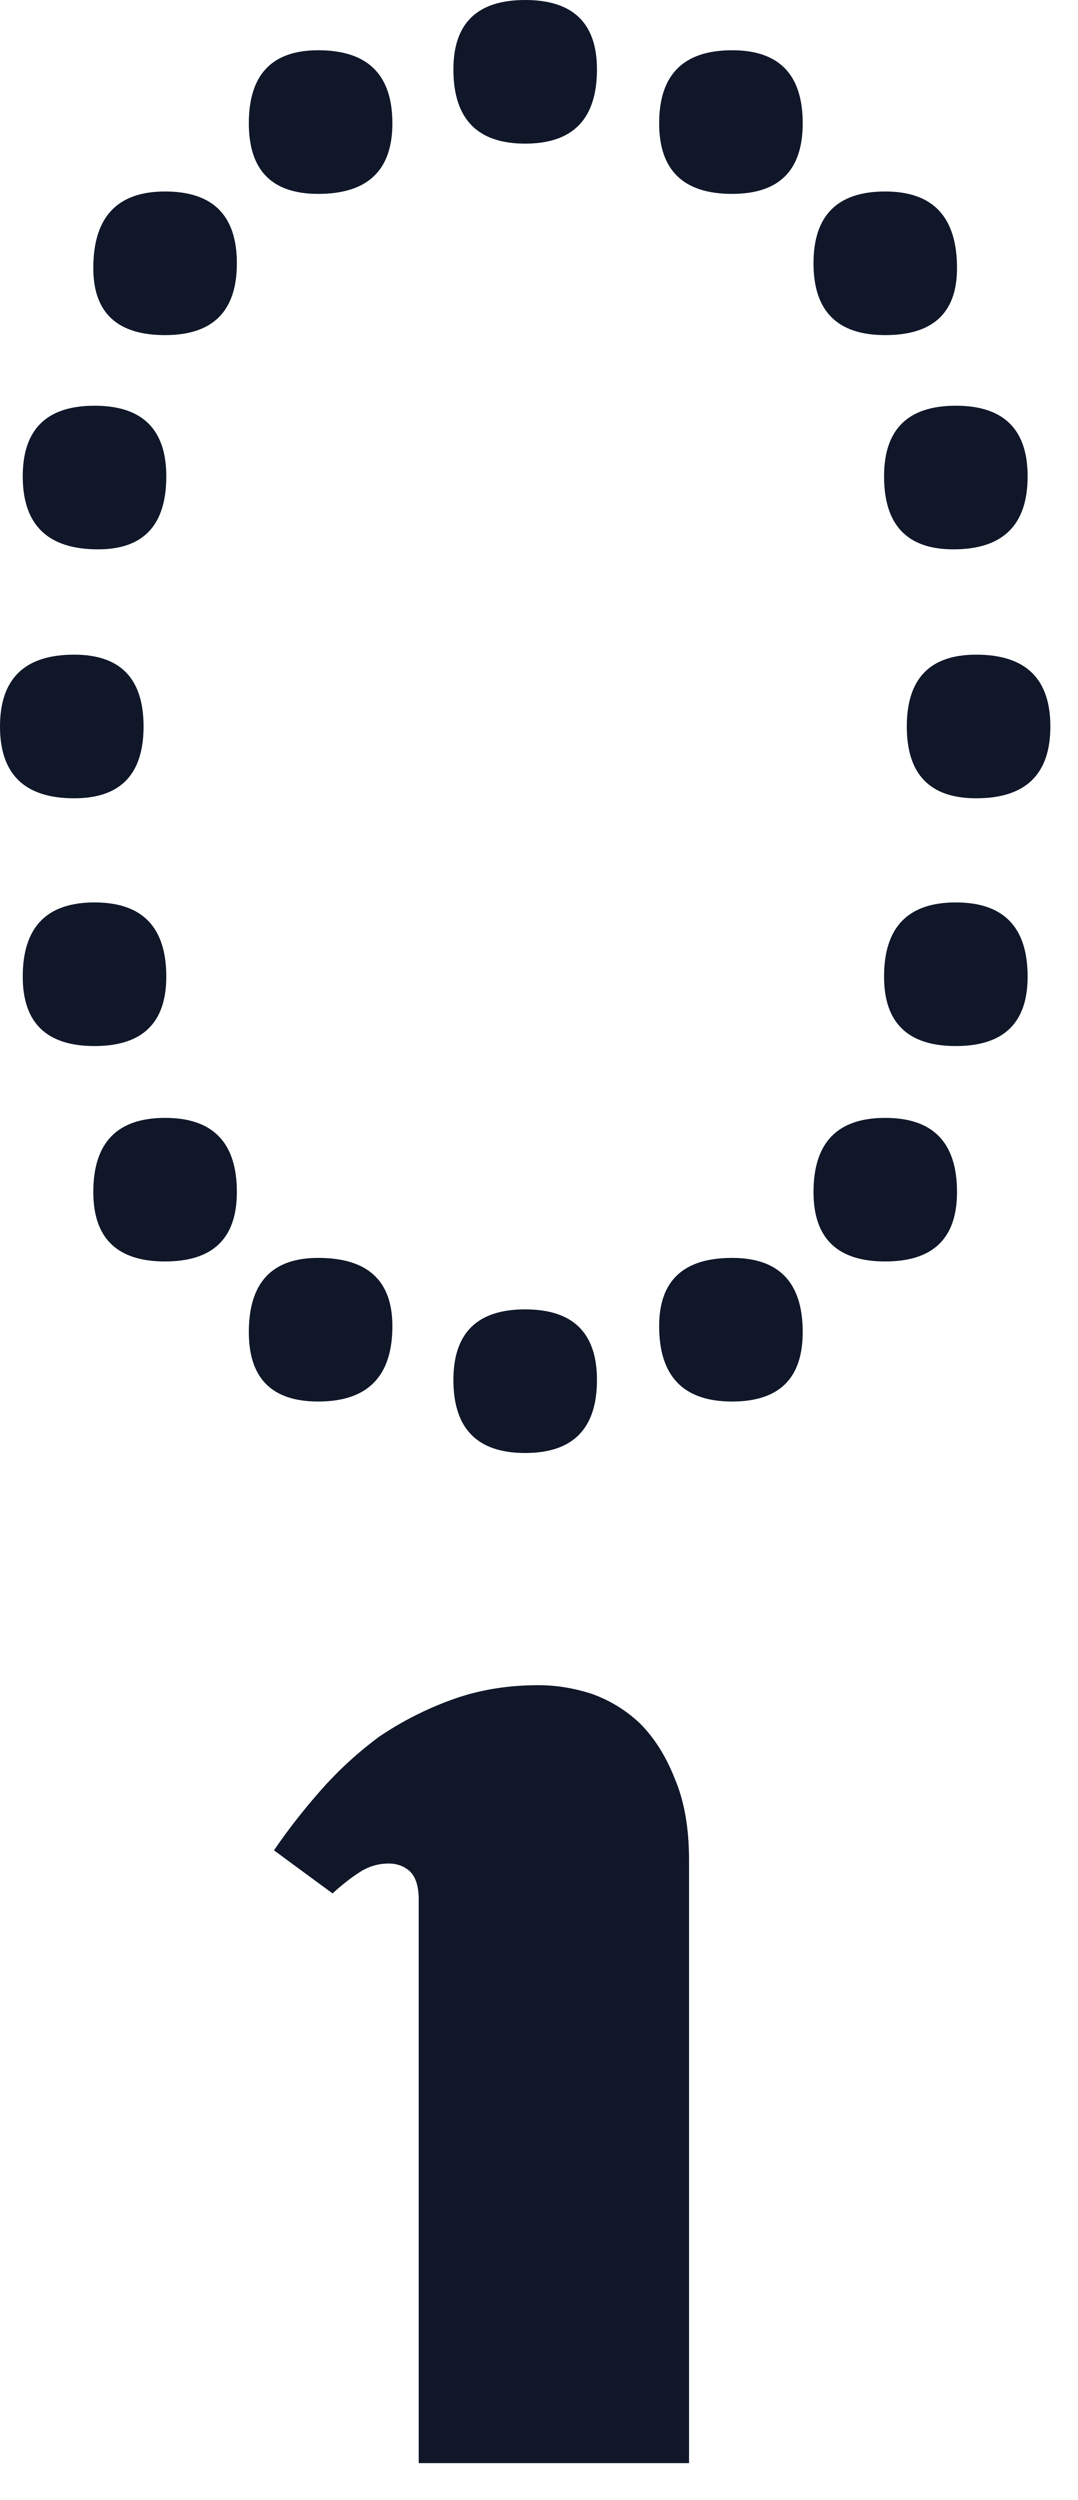 <svg width="22" height="51" viewBox="0 0 22 51" fill="none" xmlns="http://www.w3.org/2000/svg">
<path d="M12.183 1.416C12.183 2.425 11.694 2.93 10.718 2.93C9.741 2.93 9.253 2.425 9.253 1.416C9.253 0.472 9.741 0 10.718 0C11.694 0 12.183 0.472 12.183 1.416ZM13.452 2.515C13.452 1.522 13.949 1.025 14.941 1.025C15.902 1.025 16.382 1.522 16.382 2.515C16.382 3.475 15.902 3.955 14.941 3.955C13.949 3.955 13.452 3.475 13.452 2.515ZM16.602 5.371C16.602 4.395 17.09 3.906 18.066 3.906C19.043 3.906 19.531 4.427 19.531 5.469C19.531 6.38 19.043 6.836 18.066 6.836C17.09 6.836 16.602 6.348 16.602 5.371ZM18.042 9.717C18.042 8.757 18.53 8.276 19.507 8.276C20.483 8.276 20.972 8.757 20.972 9.717C20.972 10.71 20.467 11.206 19.458 11.206C18.514 11.206 18.042 10.71 18.042 9.717ZM18.506 14.819C18.506 13.843 18.978 13.354 19.922 13.354C20.931 13.354 21.436 13.843 21.436 14.819C21.436 15.796 20.931 16.284 19.922 16.284C18.978 16.284 18.506 15.796 18.506 14.819ZM12.183 28.149C12.183 29.142 11.694 29.639 10.718 29.639C9.741 29.639 9.253 29.142 9.253 28.149C9.253 27.189 9.741 26.709 10.718 26.709C11.694 26.709 12.183 27.189 12.183 28.149ZM18.042 19.922C18.042 18.913 18.53 18.408 19.507 18.408C20.483 18.408 20.972 18.913 20.972 19.922C20.972 20.866 20.483 21.338 19.507 21.338C18.53 21.338 18.042 20.866 18.042 19.922ZM13.452 27.051C13.452 26.123 13.949 25.659 14.941 25.659C15.902 25.659 16.382 26.164 16.382 27.173C16.382 28.117 15.902 28.589 14.941 28.589C13.949 28.589 13.452 28.076 13.452 27.051ZM16.602 24.316C16.602 23.307 17.09 22.803 18.066 22.803C19.043 22.803 19.531 23.307 19.531 24.316C19.531 25.26 19.043 25.732 18.066 25.732C17.09 25.732 16.602 25.26 16.602 24.316ZM8.008 2.515C8.008 3.475 7.503 3.955 6.494 3.955C5.55 3.955 5.078 3.475 5.078 2.515C5.078 1.522 5.55 1.025 6.494 1.025C7.503 1.025 8.008 1.522 8.008 2.515ZM4.834 5.371C4.834 6.348 4.346 6.836 3.369 6.836C2.393 6.836 1.904 6.38 1.904 5.469C1.904 4.427 2.393 3.906 3.369 3.906C4.346 3.906 4.834 4.395 4.834 5.371ZM3.394 9.717C3.394 10.71 2.93 11.206 2.002 11.206C0.977 11.206 0.464 10.71 0.464 9.717C0.464 8.757 0.952 8.276 1.929 8.276C2.905 8.276 3.394 8.757 3.394 9.717ZM2.93 14.819C2.93 15.796 2.458 16.284 1.514 16.284C0.505 16.284 0 15.796 0 14.819C0 13.843 0.505 13.354 1.514 13.354C2.458 13.354 2.93 13.843 2.93 14.819ZM3.394 19.922C3.394 20.866 2.905 21.338 1.929 21.338C0.952 21.338 0.464 20.866 0.464 19.922C0.464 18.913 0.952 18.408 1.929 18.408C2.905 18.408 3.394 18.913 3.394 19.922ZM8.008 27.051C8.008 28.076 7.503 28.589 6.494 28.589C5.55 28.589 5.078 28.117 5.078 27.173C5.078 26.164 5.55 25.659 6.494 25.659C7.503 25.659 8.008 26.123 8.008 27.051ZM4.834 24.316C4.834 25.26 4.346 25.732 3.369 25.732C2.393 25.732 1.904 25.26 1.904 24.316C1.904 23.307 2.393 22.803 3.369 22.803C4.346 22.803 4.834 23.307 4.834 24.316ZM5.591 37.744C5.868 37.337 6.185 36.93 6.543 36.523C6.901 36.117 7.3 35.75 7.739 35.425C8.195 35.116 8.691 34.863 9.229 34.668C9.766 34.473 10.352 34.375 10.986 34.375C11.344 34.375 11.703 34.432 12.06 34.546C12.435 34.676 12.769 34.88 13.062 35.156C13.354 35.449 13.591 35.824 13.77 36.279C13.965 36.735 14.062 37.288 14.062 37.94V50.244H8.545V38.745C8.545 38.468 8.48 38.273 8.35 38.159C8.236 38.062 8.097 38.013 7.935 38.013C7.723 38.013 7.528 38.07 7.349 38.184C7.17 38.297 6.982 38.444 6.787 38.623L5.591 37.744Z" fill="#0F1729"/>
</svg>
